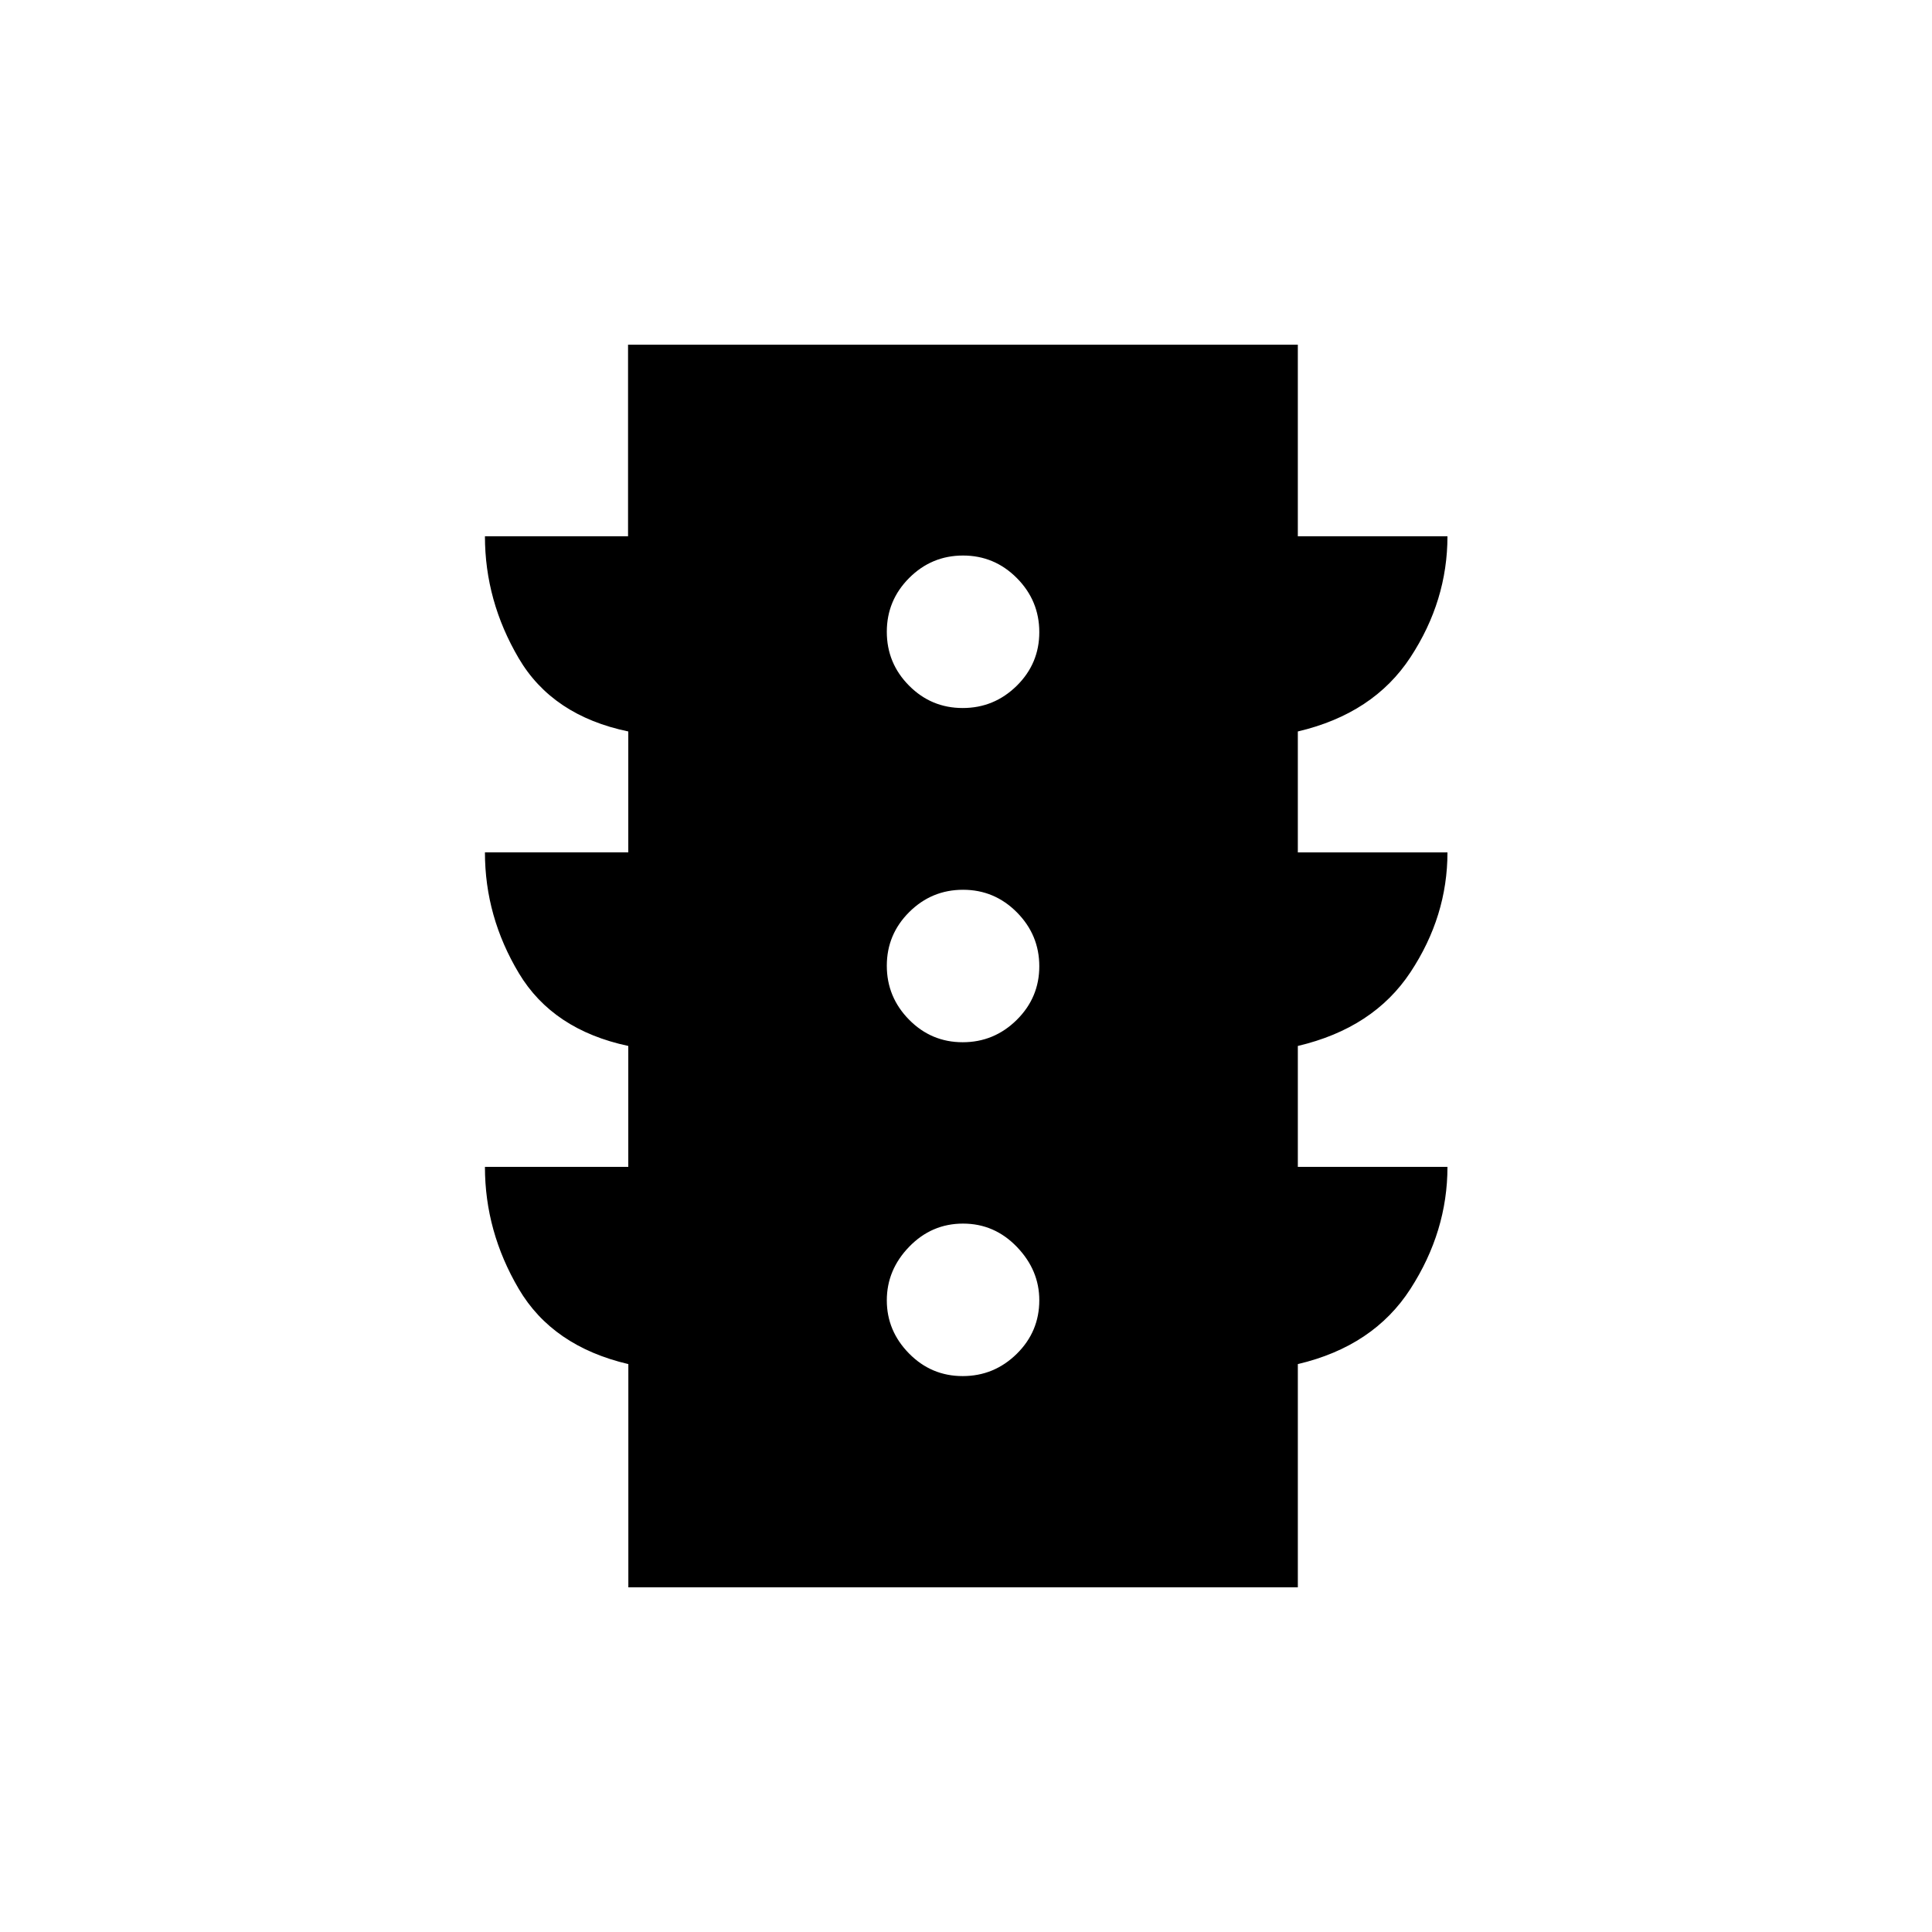 <svg xmlns="http://www.w3.org/2000/svg" height="20" viewBox="0 -960 960 960" width="20"><path d="M478.36-276.23q15.61 0 26.84-11.04 11.22-11.04 11.22-26.66 0-14.92-11.13-26.49Q494.15-352 478.53-352q-15.61 0-26.75 11.49-11.13 11.48-11.13 26.65 0 15.17 11.05 26.4 11.04 11.23 26.66 11.23Zm0-165.89q15.61 0 26.84-11.09 11.22-11.1 11.22-26.66t-11.13-26.79q-11.14-11.22-26.76-11.22-15.61 0-26.75 11.09-11.13 11.1-11.13 26.66t11.05 26.79q11.04 11.22 26.66 11.22Zm0-166.07q15.61 0 26.84-11.04 11.22-11.05 11.22-26.66 0-15.62-11.13-26.85-11.14-11.22-26.76-11.22-15.61 0-26.75 11.13-11.13 11.14-11.13 26.76 0 15.62 11.05 26.75 11.04 11.13 26.66 11.13ZM312.22-171.27v-110.92q-37.68-8.84-54.47-37.39t-16.79-60.61h71.23v-60.08q-37.47-7.99-54.35-36.12-16.88-28.13-16.88-60.07h71.23v-60.08q-37.67-7.83-54.45-36.38-16.78-28.55-16.78-60.62h71.11v-95.19h332.81v95.19h74.35q0 32.07-18.38 60.12-18.38 28.05-55.97 36.88v60.08h74.35q0 31.74-18.38 59.54t-55.97 36.65v60.08h74.35q0 32.06-18.38 60.61-18.38 28.55-55.97 37.39v110.92H312.22Z"/></svg>